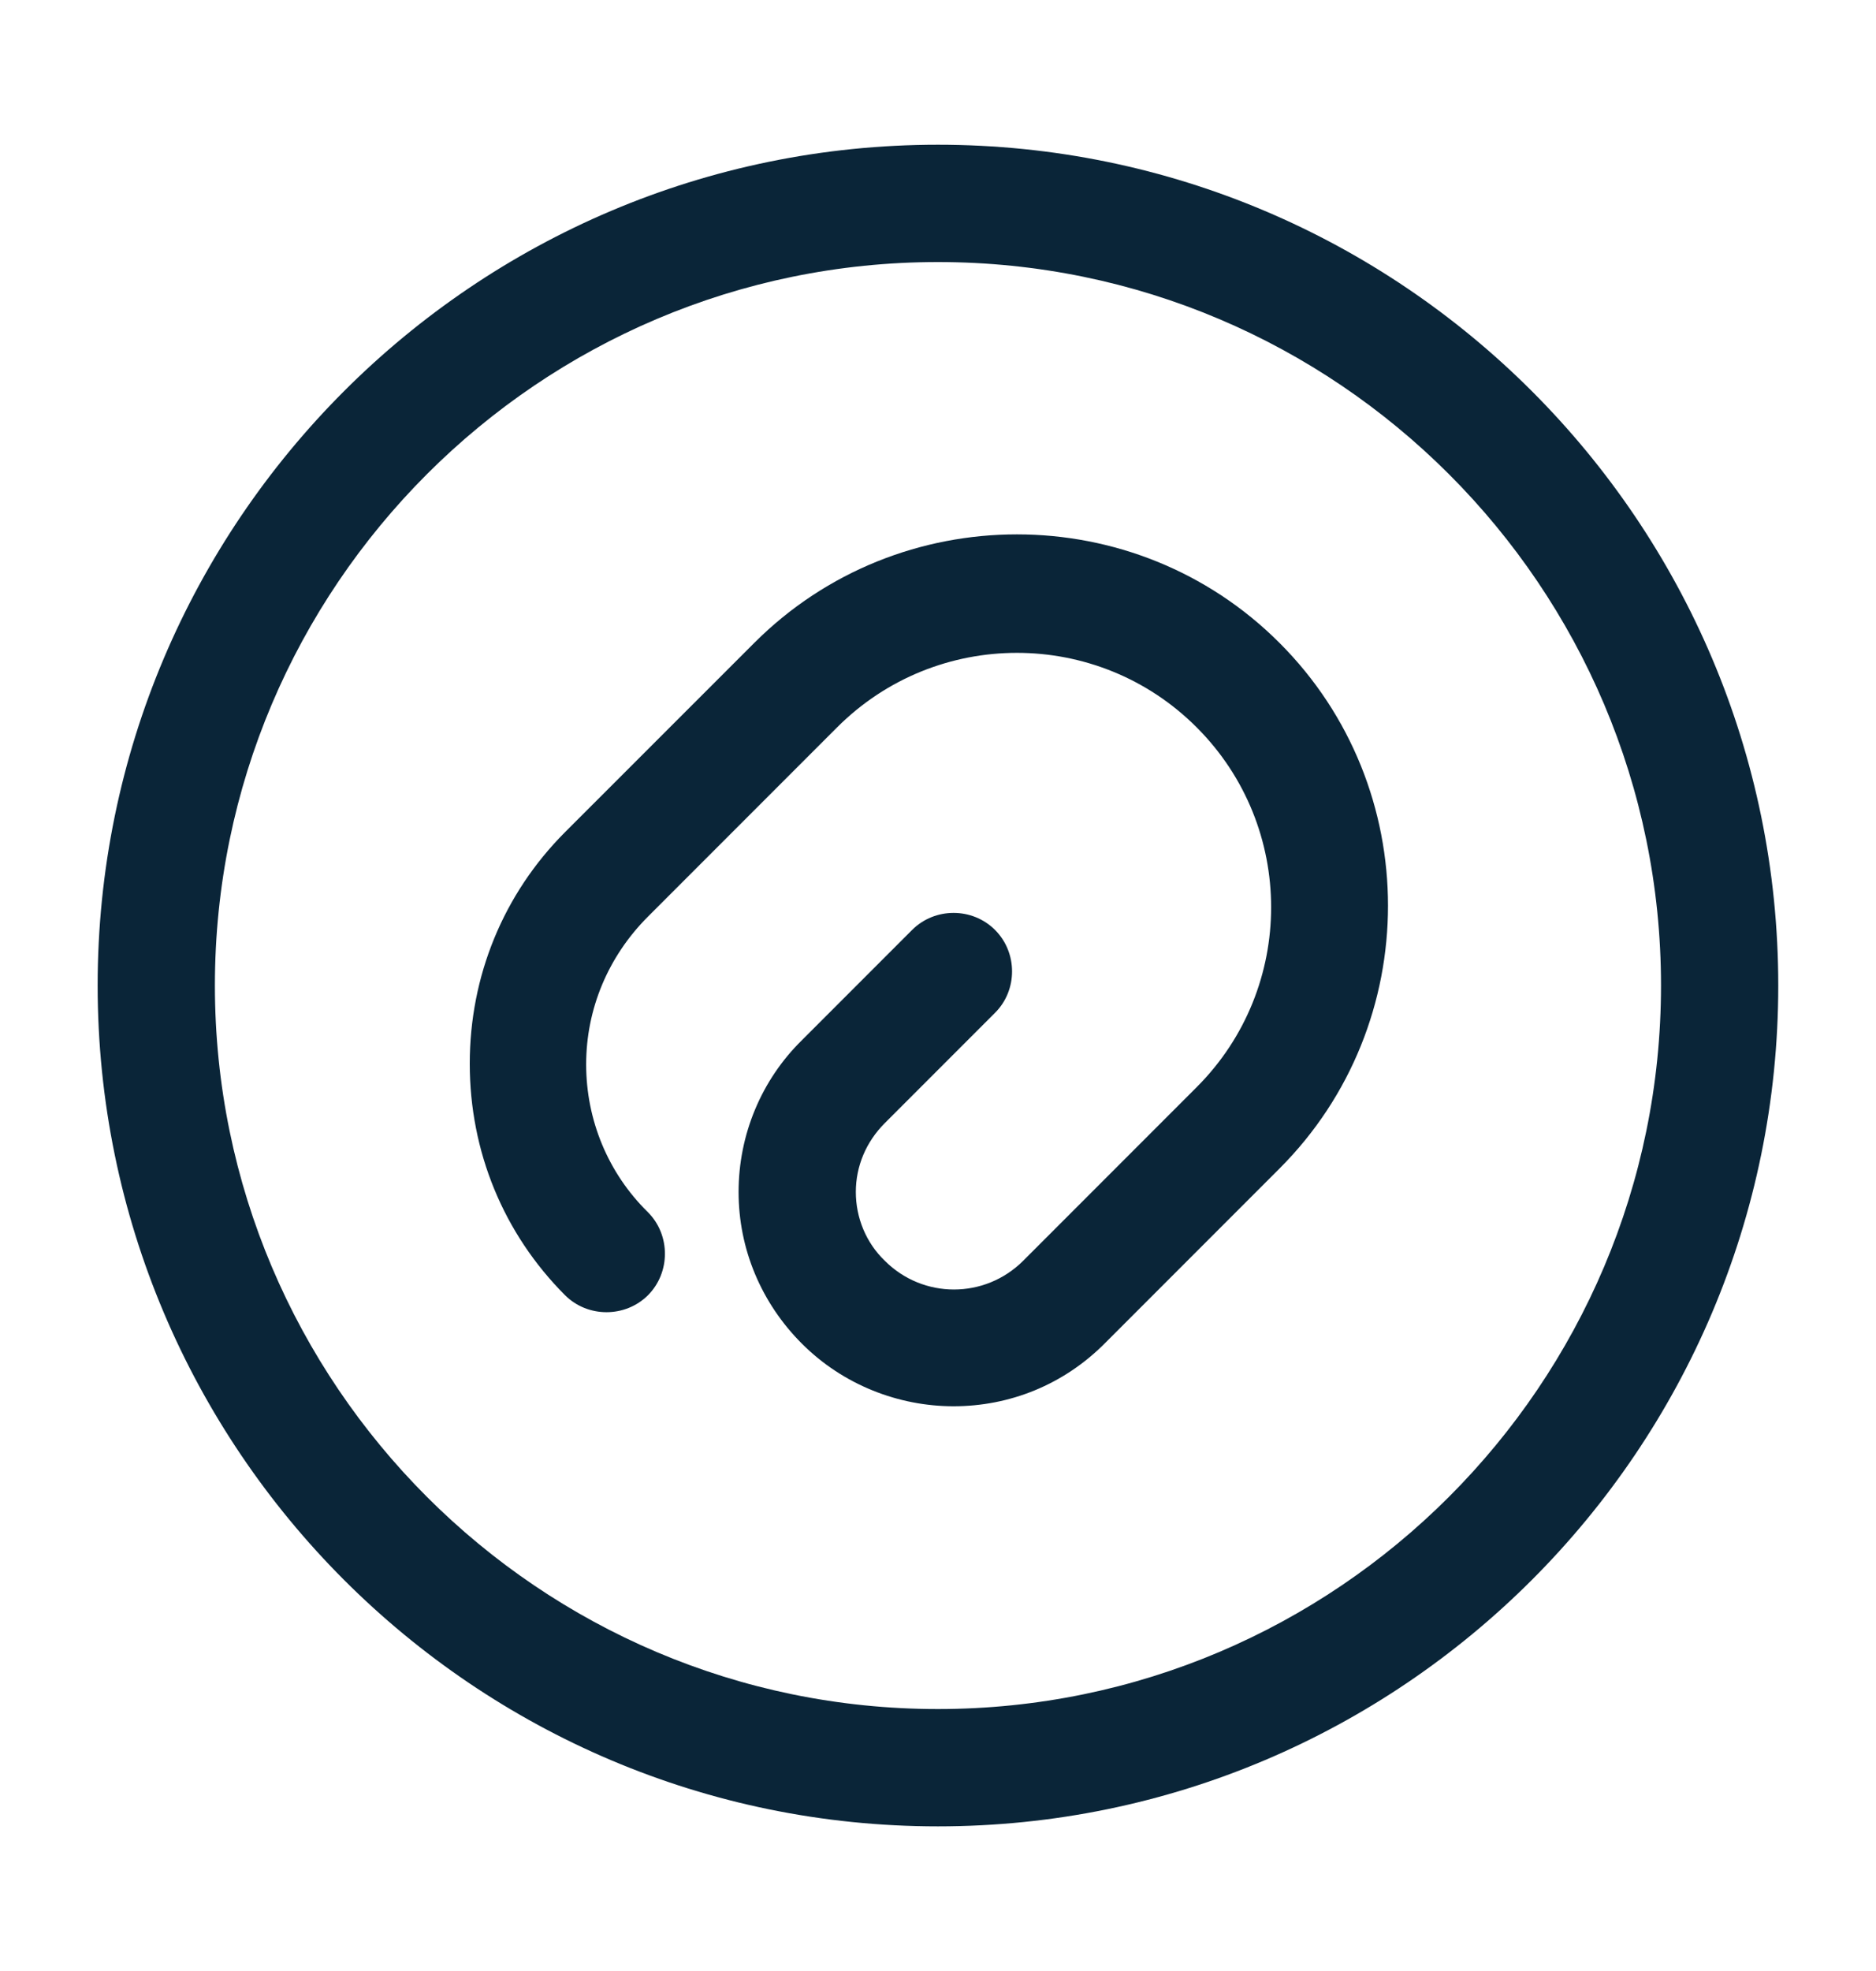 <svg width="20" height="21" viewBox="0 0 20 21" fill="none" xmlns="http://www.w3.org/2000/svg">
<g id="vuesax/outline/attach-circle">
<g id="attach-circle">
<path id="Vector" d="M10.166 14.983C9.583 14.983 8.991 14.758 8.549 14.316C8.116 13.883 7.874 13.308 7.874 12.7C7.874 12.091 8.116 11.508 8.549 11.083L9.724 9.908C9.966 9.666 10.366 9.666 10.608 9.908C10.85 10.15 10.85 10.55 10.608 10.791L9.433 11.966C9.233 12.166 9.124 12.425 9.124 12.7C9.124 12.975 9.233 13.241 9.433 13.433C9.841 13.841 10.499 13.841 10.908 13.433L12.758 11.583C13.816 10.525 13.816 8.808 12.758 7.75C11.7 6.691 9.983 6.691 8.924 7.75L6.908 9.766C6.483 10.191 6.249 10.75 6.249 11.341C6.249 11.933 6.483 12.5 6.908 12.916C7.149 13.158 7.149 13.558 6.908 13.8C6.666 14.041 6.266 14.041 6.024 13.8C5.366 13.141 5.008 12.266 5.008 11.333C5.008 10.4 5.366 9.525 6.024 8.866L8.041 6.85C9.583 5.308 12.1 5.308 13.641 6.85C15.183 8.391 15.183 10.908 13.641 12.45L11.791 14.3C11.341 14.758 10.758 14.983 10.166 14.983Z" fill="#0A2538"/>
<path id="Vector_2" d="M9.999 19.459C5.058 19.459 1.041 15.442 1.041 10.5C1.041 5.559 5.058 1.542 9.999 1.542C14.941 1.542 18.958 5.559 18.958 10.5C18.958 15.442 14.941 19.459 9.999 19.459ZM9.999 2.792C5.749 2.792 2.291 6.25 2.291 10.5C2.291 14.75 5.749 18.209 9.999 18.209C14.249 18.209 17.708 14.75 17.708 10.5C17.708 6.25 14.249 2.792 9.999 2.792Z" fill="#0A2538"/>
</g>
</g>
</svg>
